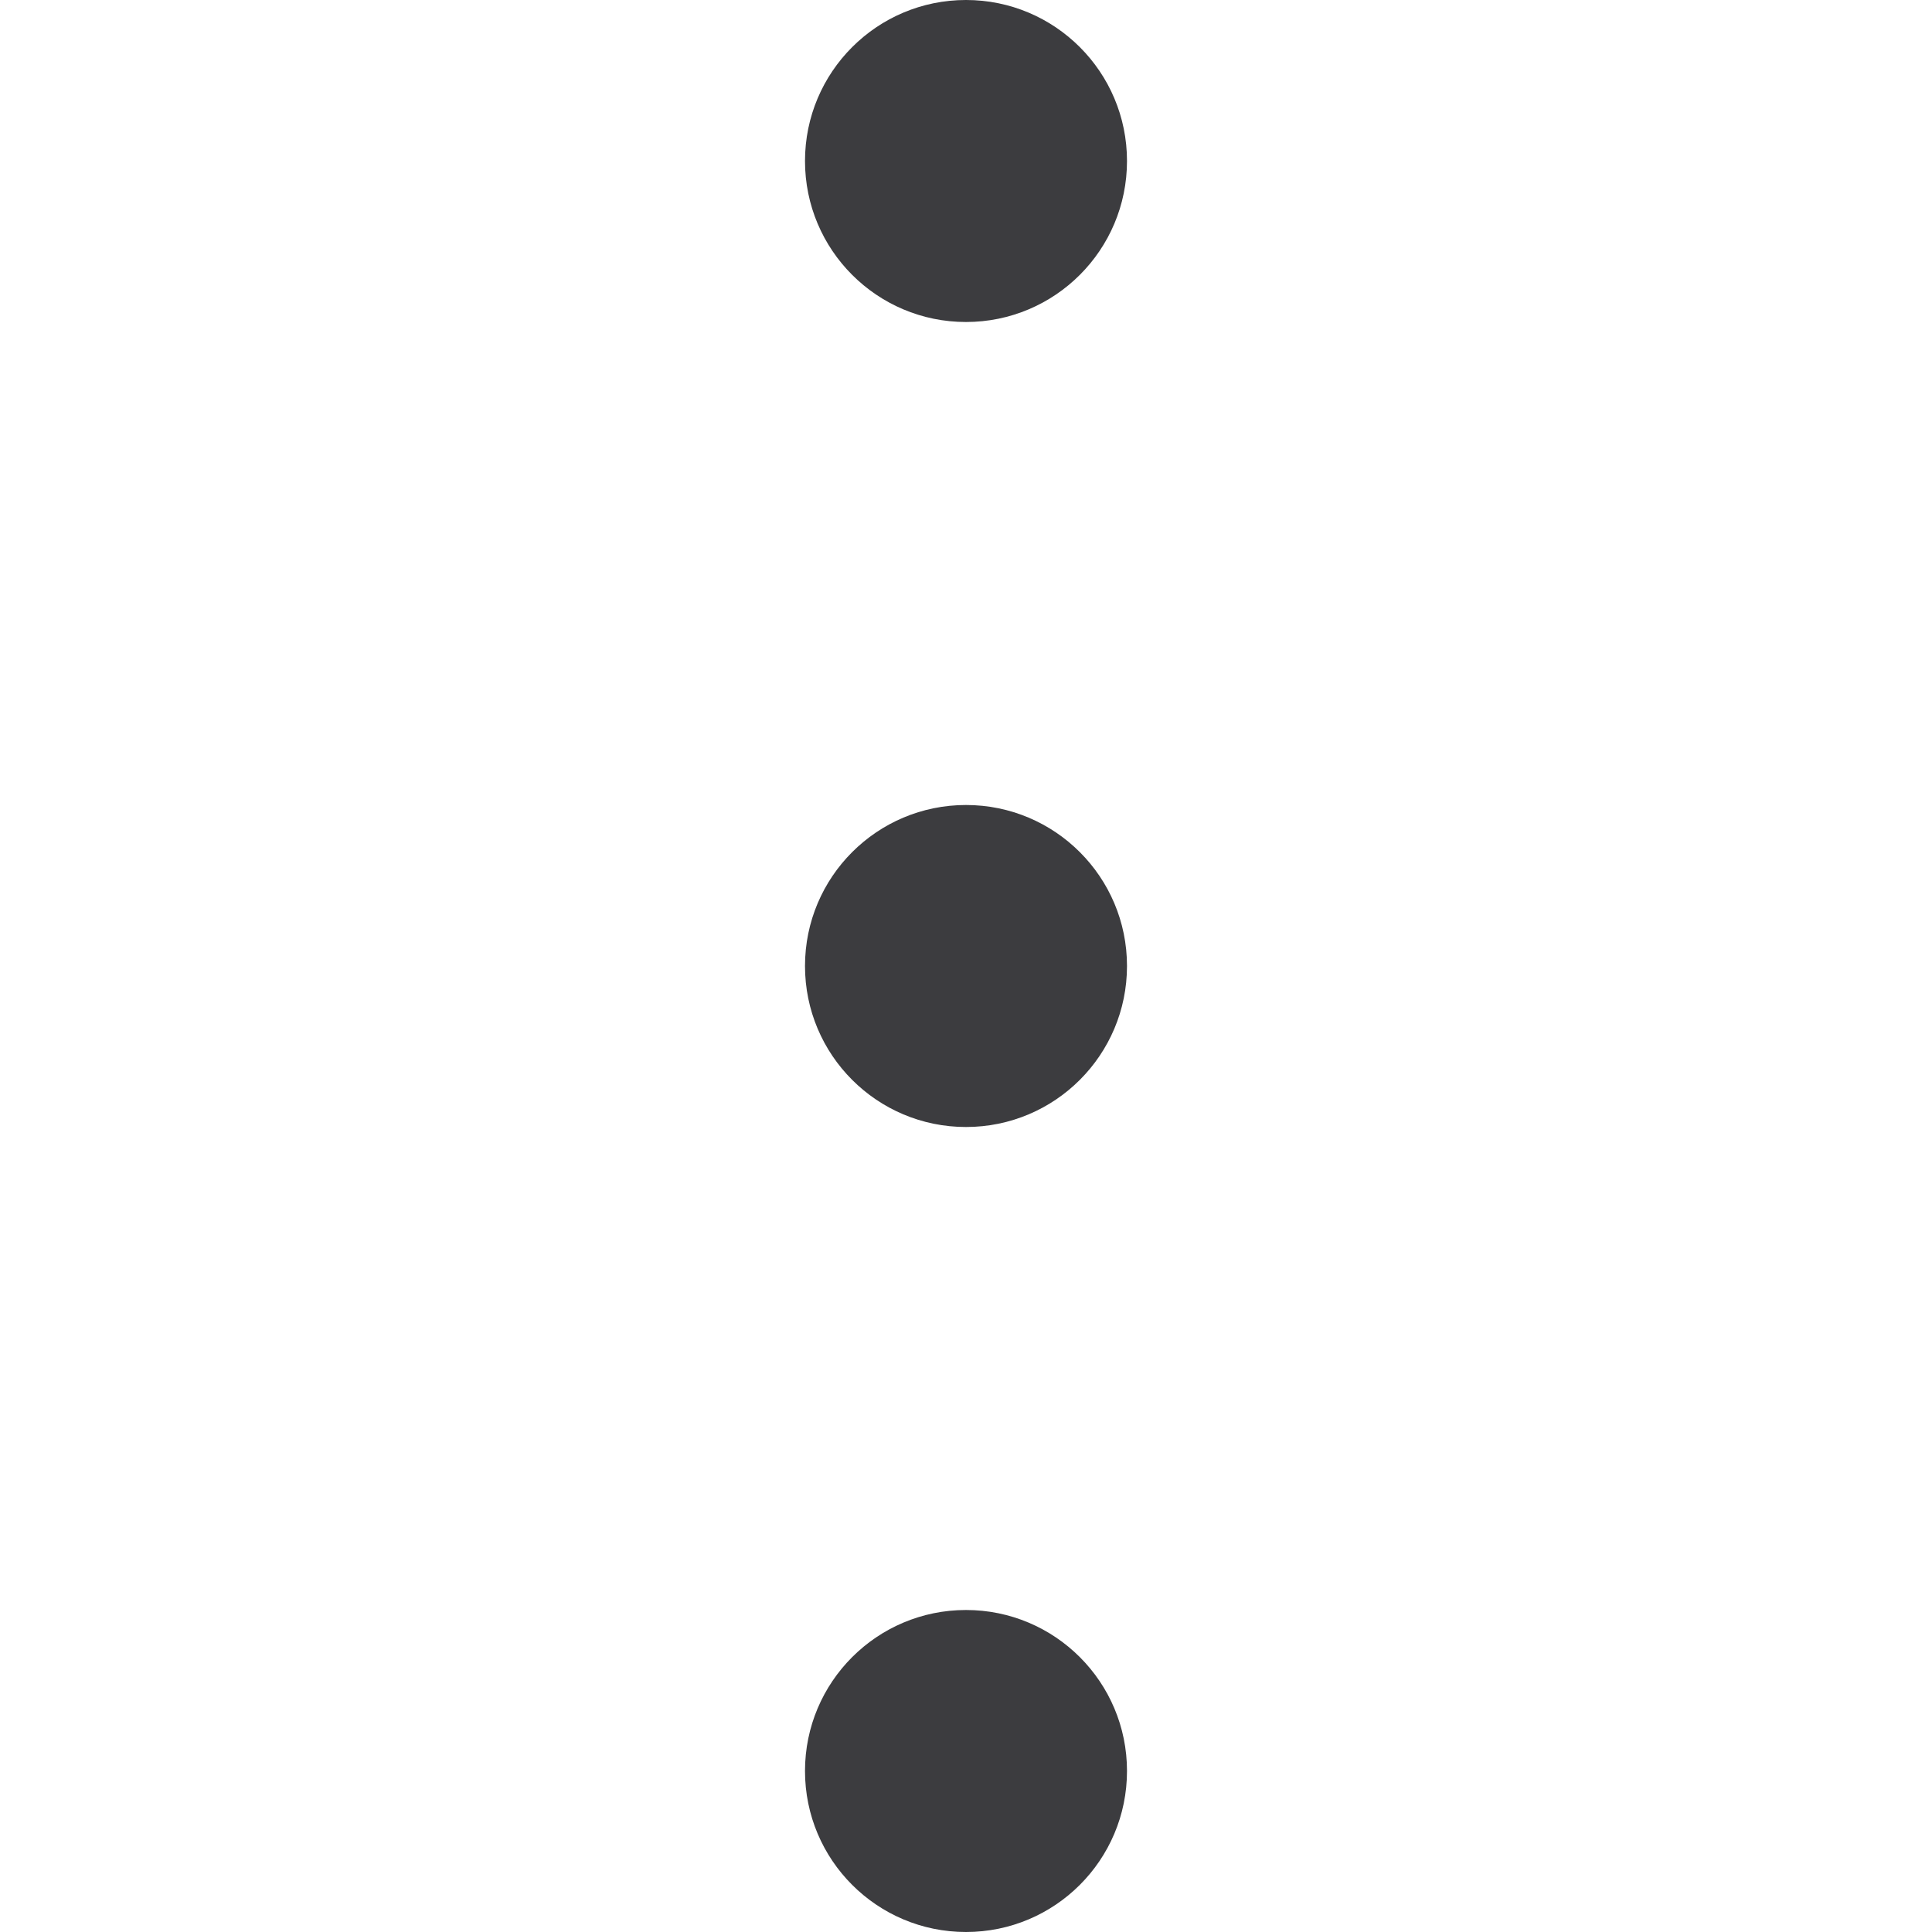 <svg width="24" height="24" viewBox="0 0 24 24" fill="none" xmlns="http://www.w3.org/2000/svg">
<g clip-path="url(#clip0_649_3486)">
<path d="M14 22C14 20.895 13.105 20 12 20C10.895 20 10 20.895 10 22C10 23.105 10.895 24 12 24C13.105 24 14 23.105 14 22Z" fill="#3C3C3F"/>
<path d="M14 12C14 10.895 13.105 10 12 10C10.895 10 10 10.895 10 12C10 13.105 10.895 14 12 14C13.105 14 14 13.105 14 12Z" fill="#3C3C3F"/>
<path d="M14 2C14 0.895 13.105 -2.28882e-05 12 -2.28882e-05C10.895 -2.28882e-05 10 0.895 10 2C10 3.105 10.895 4 12 4C13.105 4 14 3.105 14 2Z" fill="#3C3C3F"/>
</g>
<defs>
<clipPath id="clip0_649_3486">
<rect width="24" height="24" fill="white" transform="matrix(0 -1 1 0 0 24)"/>
</clipPath>
</defs>
</svg>
